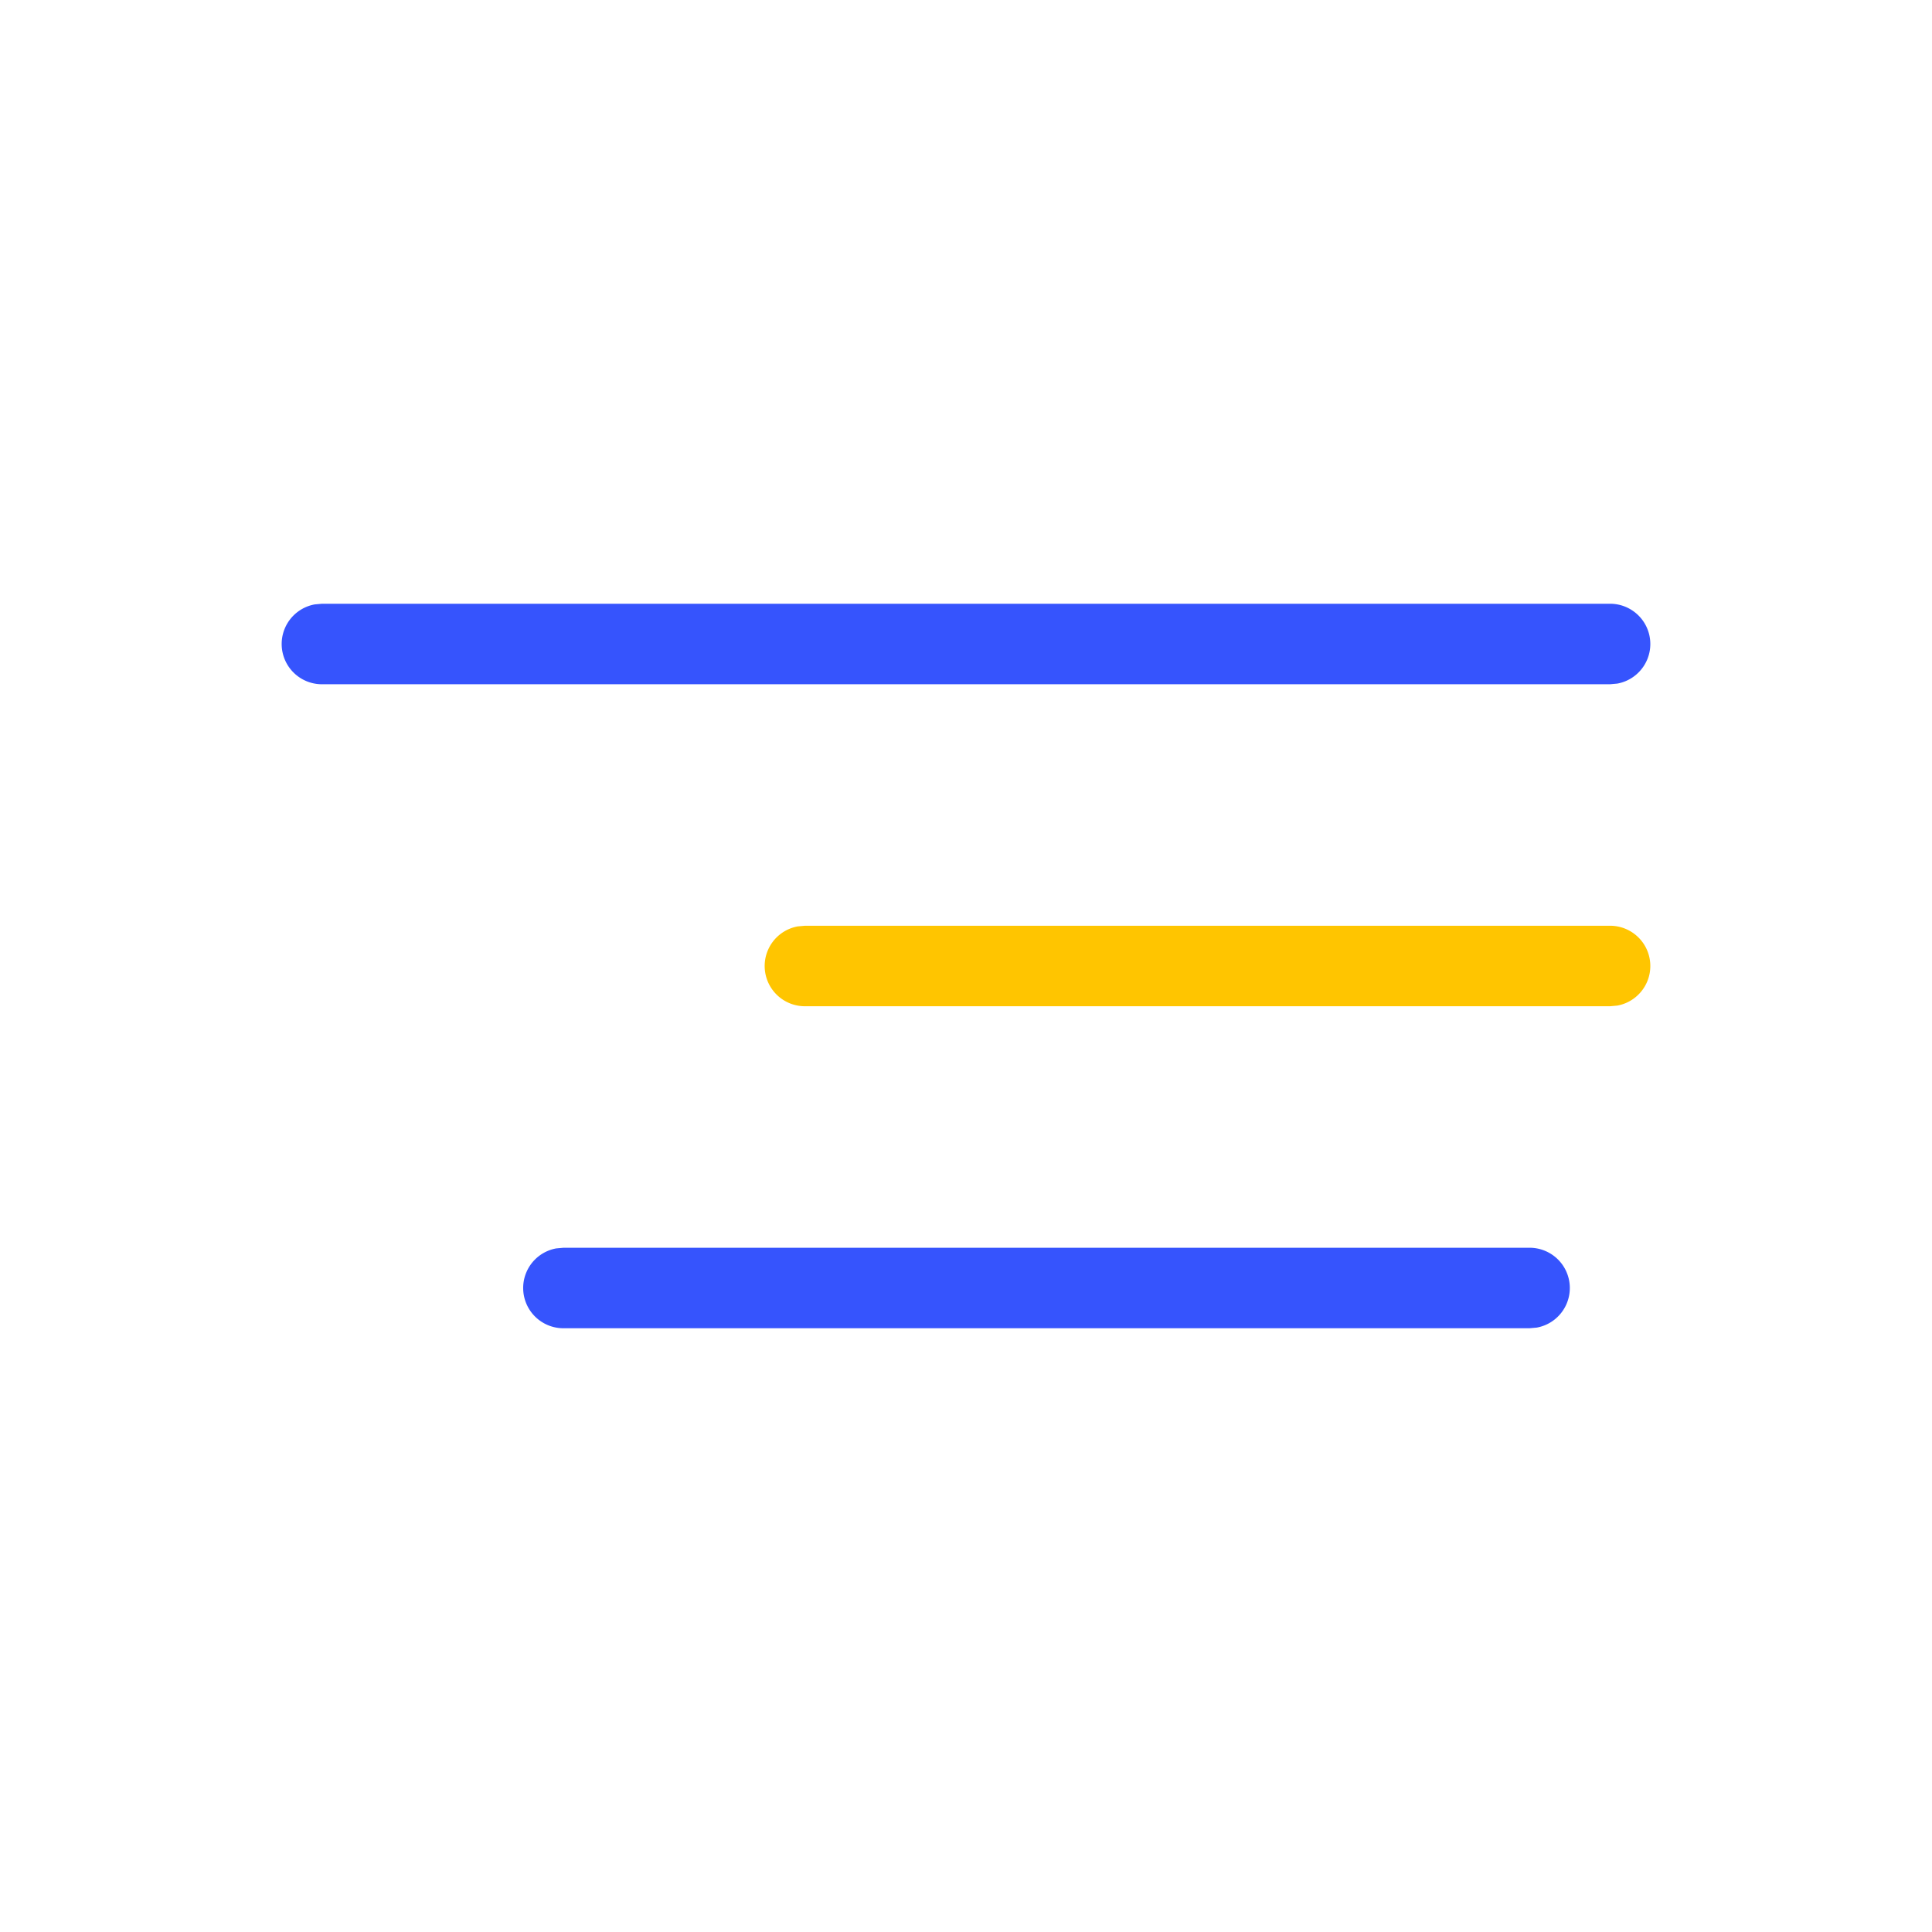 <?xml version="1.0" standalone="no"?><!DOCTYPE svg PUBLIC "-//W3C//DTD SVG 1.1//EN" "http://www.w3.org/Graphics/SVG/1.1/DTD/svg11.dtd"><svg class="icon" width="200px" height="200.00px" viewBox="0 0 1024 1024" version="1.1" xmlns="http://www.w3.org/2000/svg"><path d="M853.333 320a21.333 21.333 0 0 1 3.84 42.325L853.333 362.667H170.667a21.333 21.333 0 0 1-3.84-42.325L170.667 320h682.667z" fill="#3654fd" /><path d="M853.333 490.667a21.333 21.333 0 0 1 3.84 42.325L853.333 533.333H426.667a21.333 21.333 0 0 1-3.84-42.325L426.667 490.667h426.667z" fill="#ffc500" /><path d="M810.667 661.333a21.333 21.333 0 0 1 3.84 42.325L810.667 704H298.667a21.333 21.333 0 0 1-3.84-42.325L298.667 661.333h512z" fill="#3654fd" /></svg>